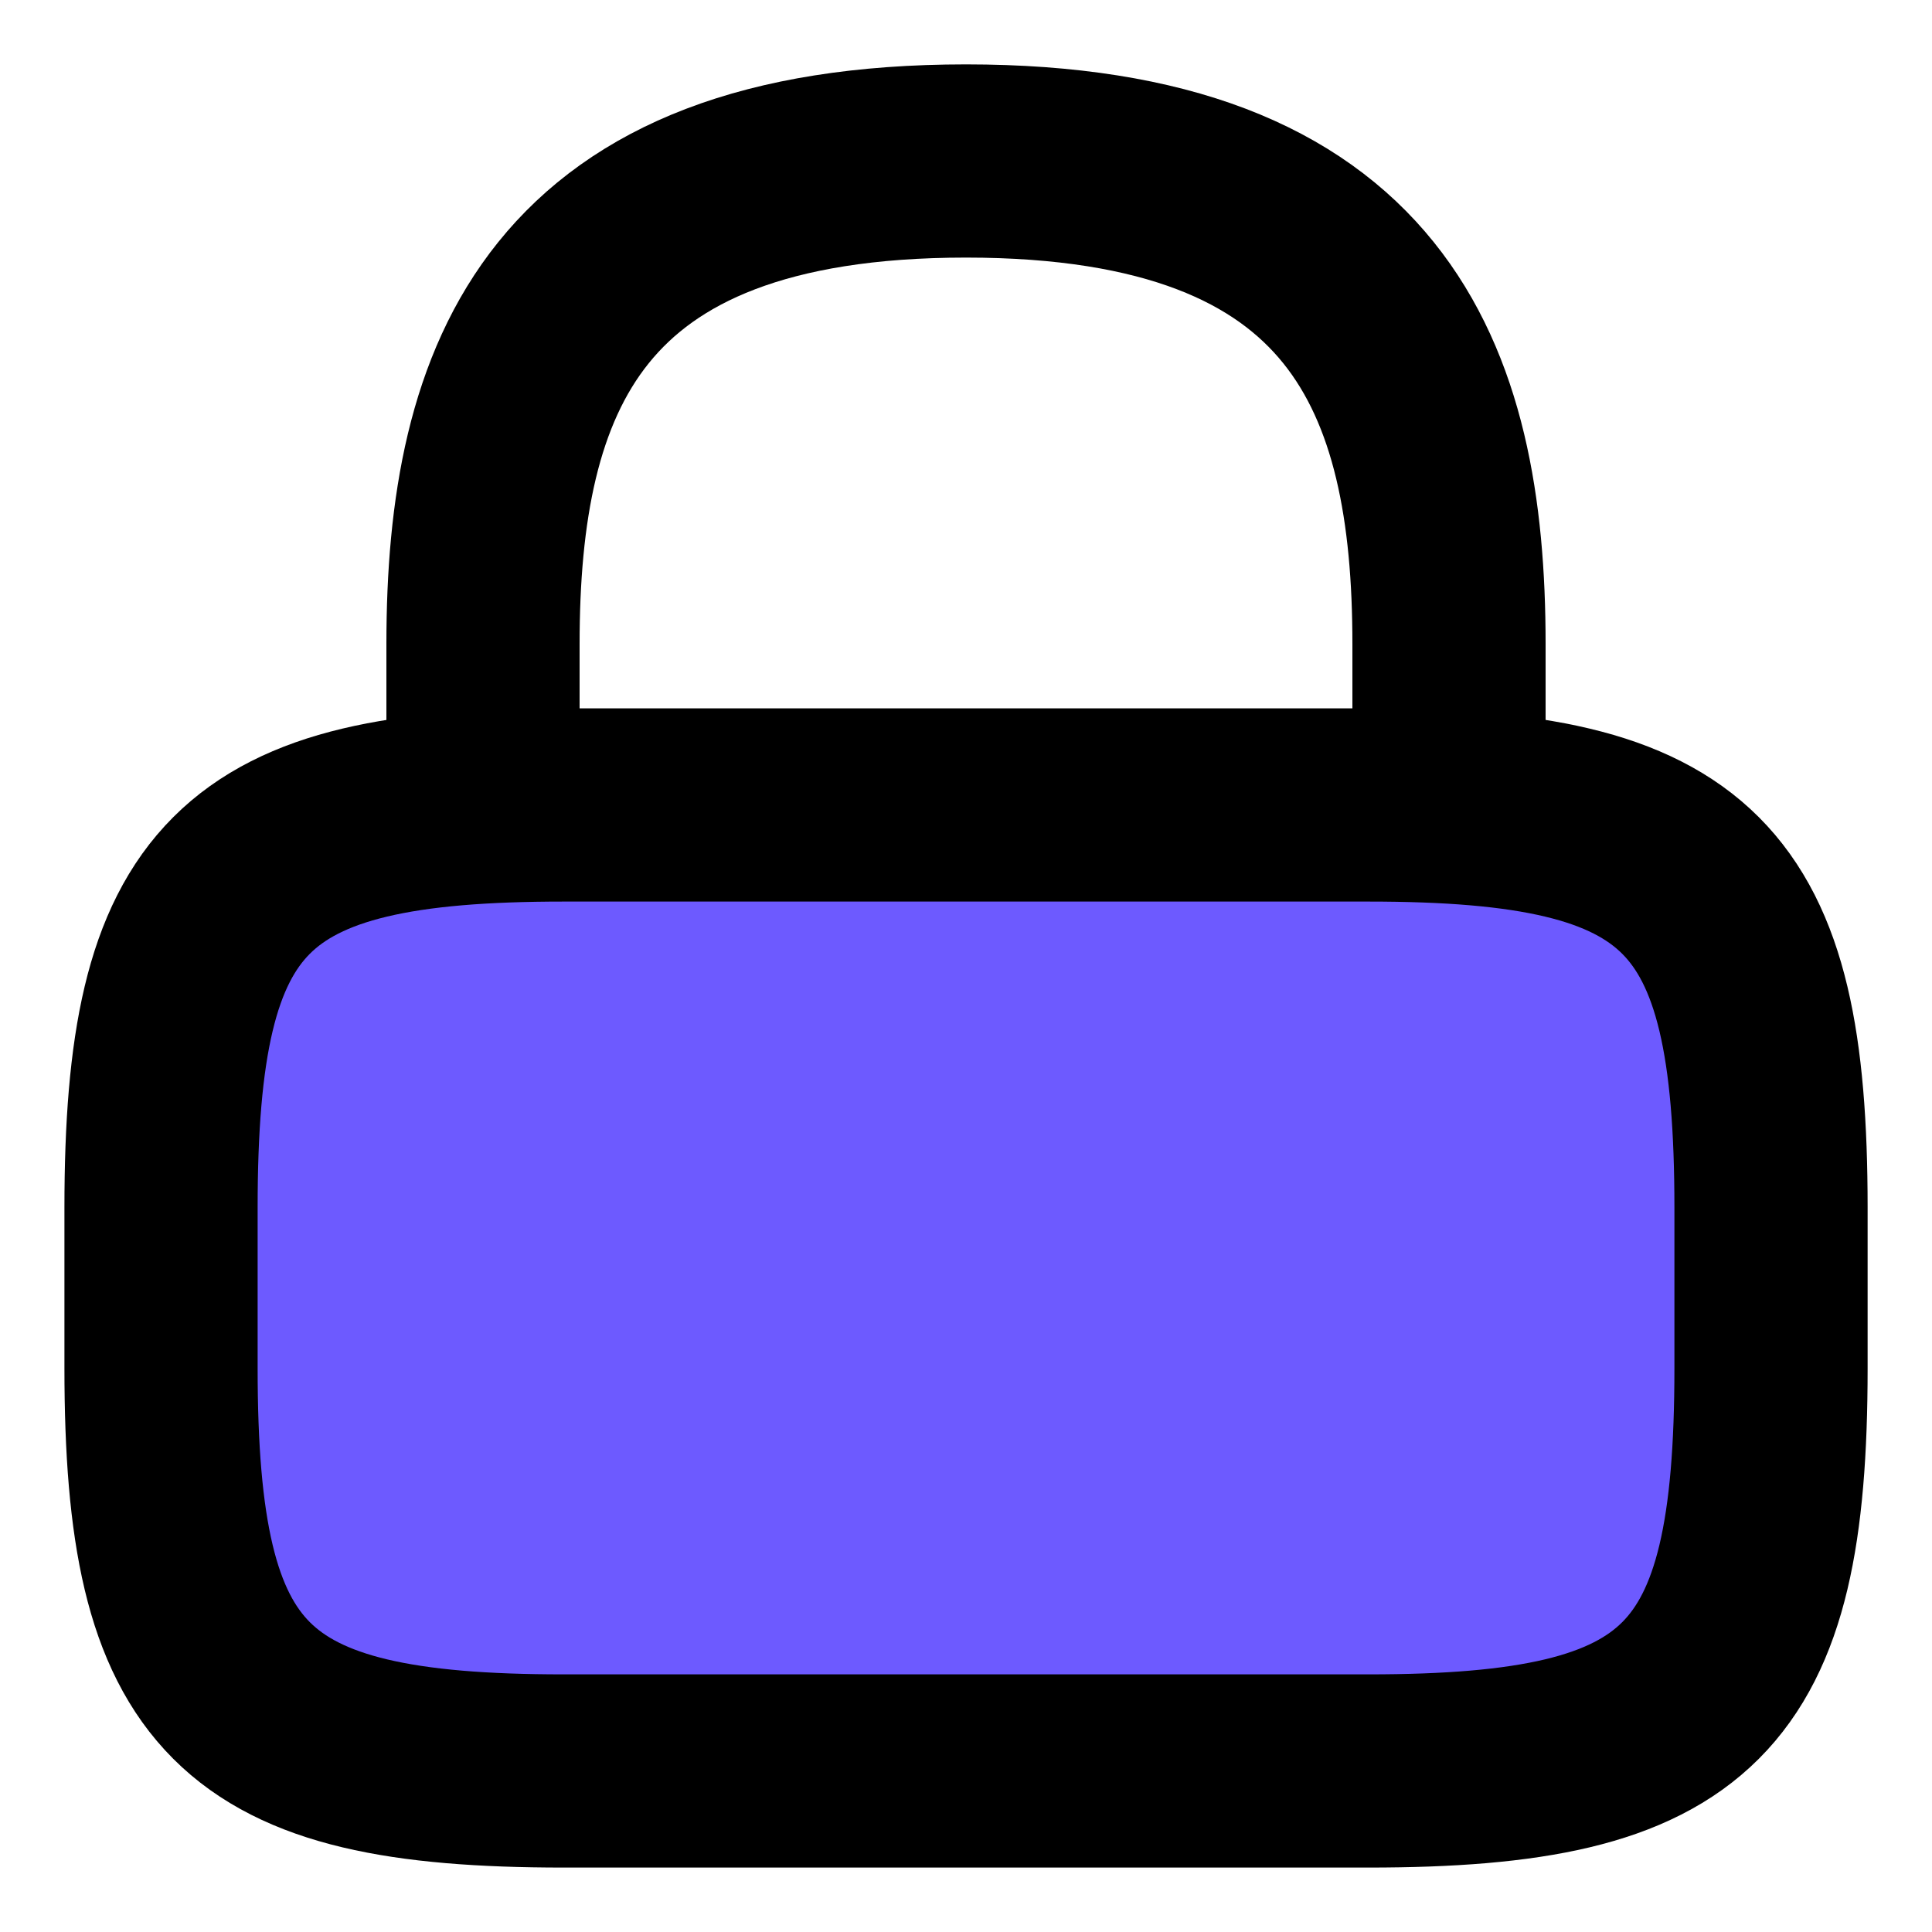<svg width="40" height="40" viewBox="0 0 40 40" fill="none" xmlns="http://www.w3.org/2000/svg">
<path d="M10 16.667V13.334C10 7.817 11.667 3.333 20 3.333C28.333 3.333 30 7.817 30 13.334V16.667" stroke="black" stroke-width="4" stroke-linecap="round" stroke-linejoin="round"/>
<path d="M28.334 36.666H11.667C5.001 36.666 3.334 35 3.334 28.333V25C3.334 18.333 5.001 16.666 11.667 16.666H28.334C35.001 16.666 36.667 18.333 36.667 25V28.333C36.667 35 35.001 36.666 28.334 36.666Z" fill="#6D5AFF" stroke="black" stroke-width="4" stroke-linecap="round" stroke-linejoin="round"/>
</svg>
